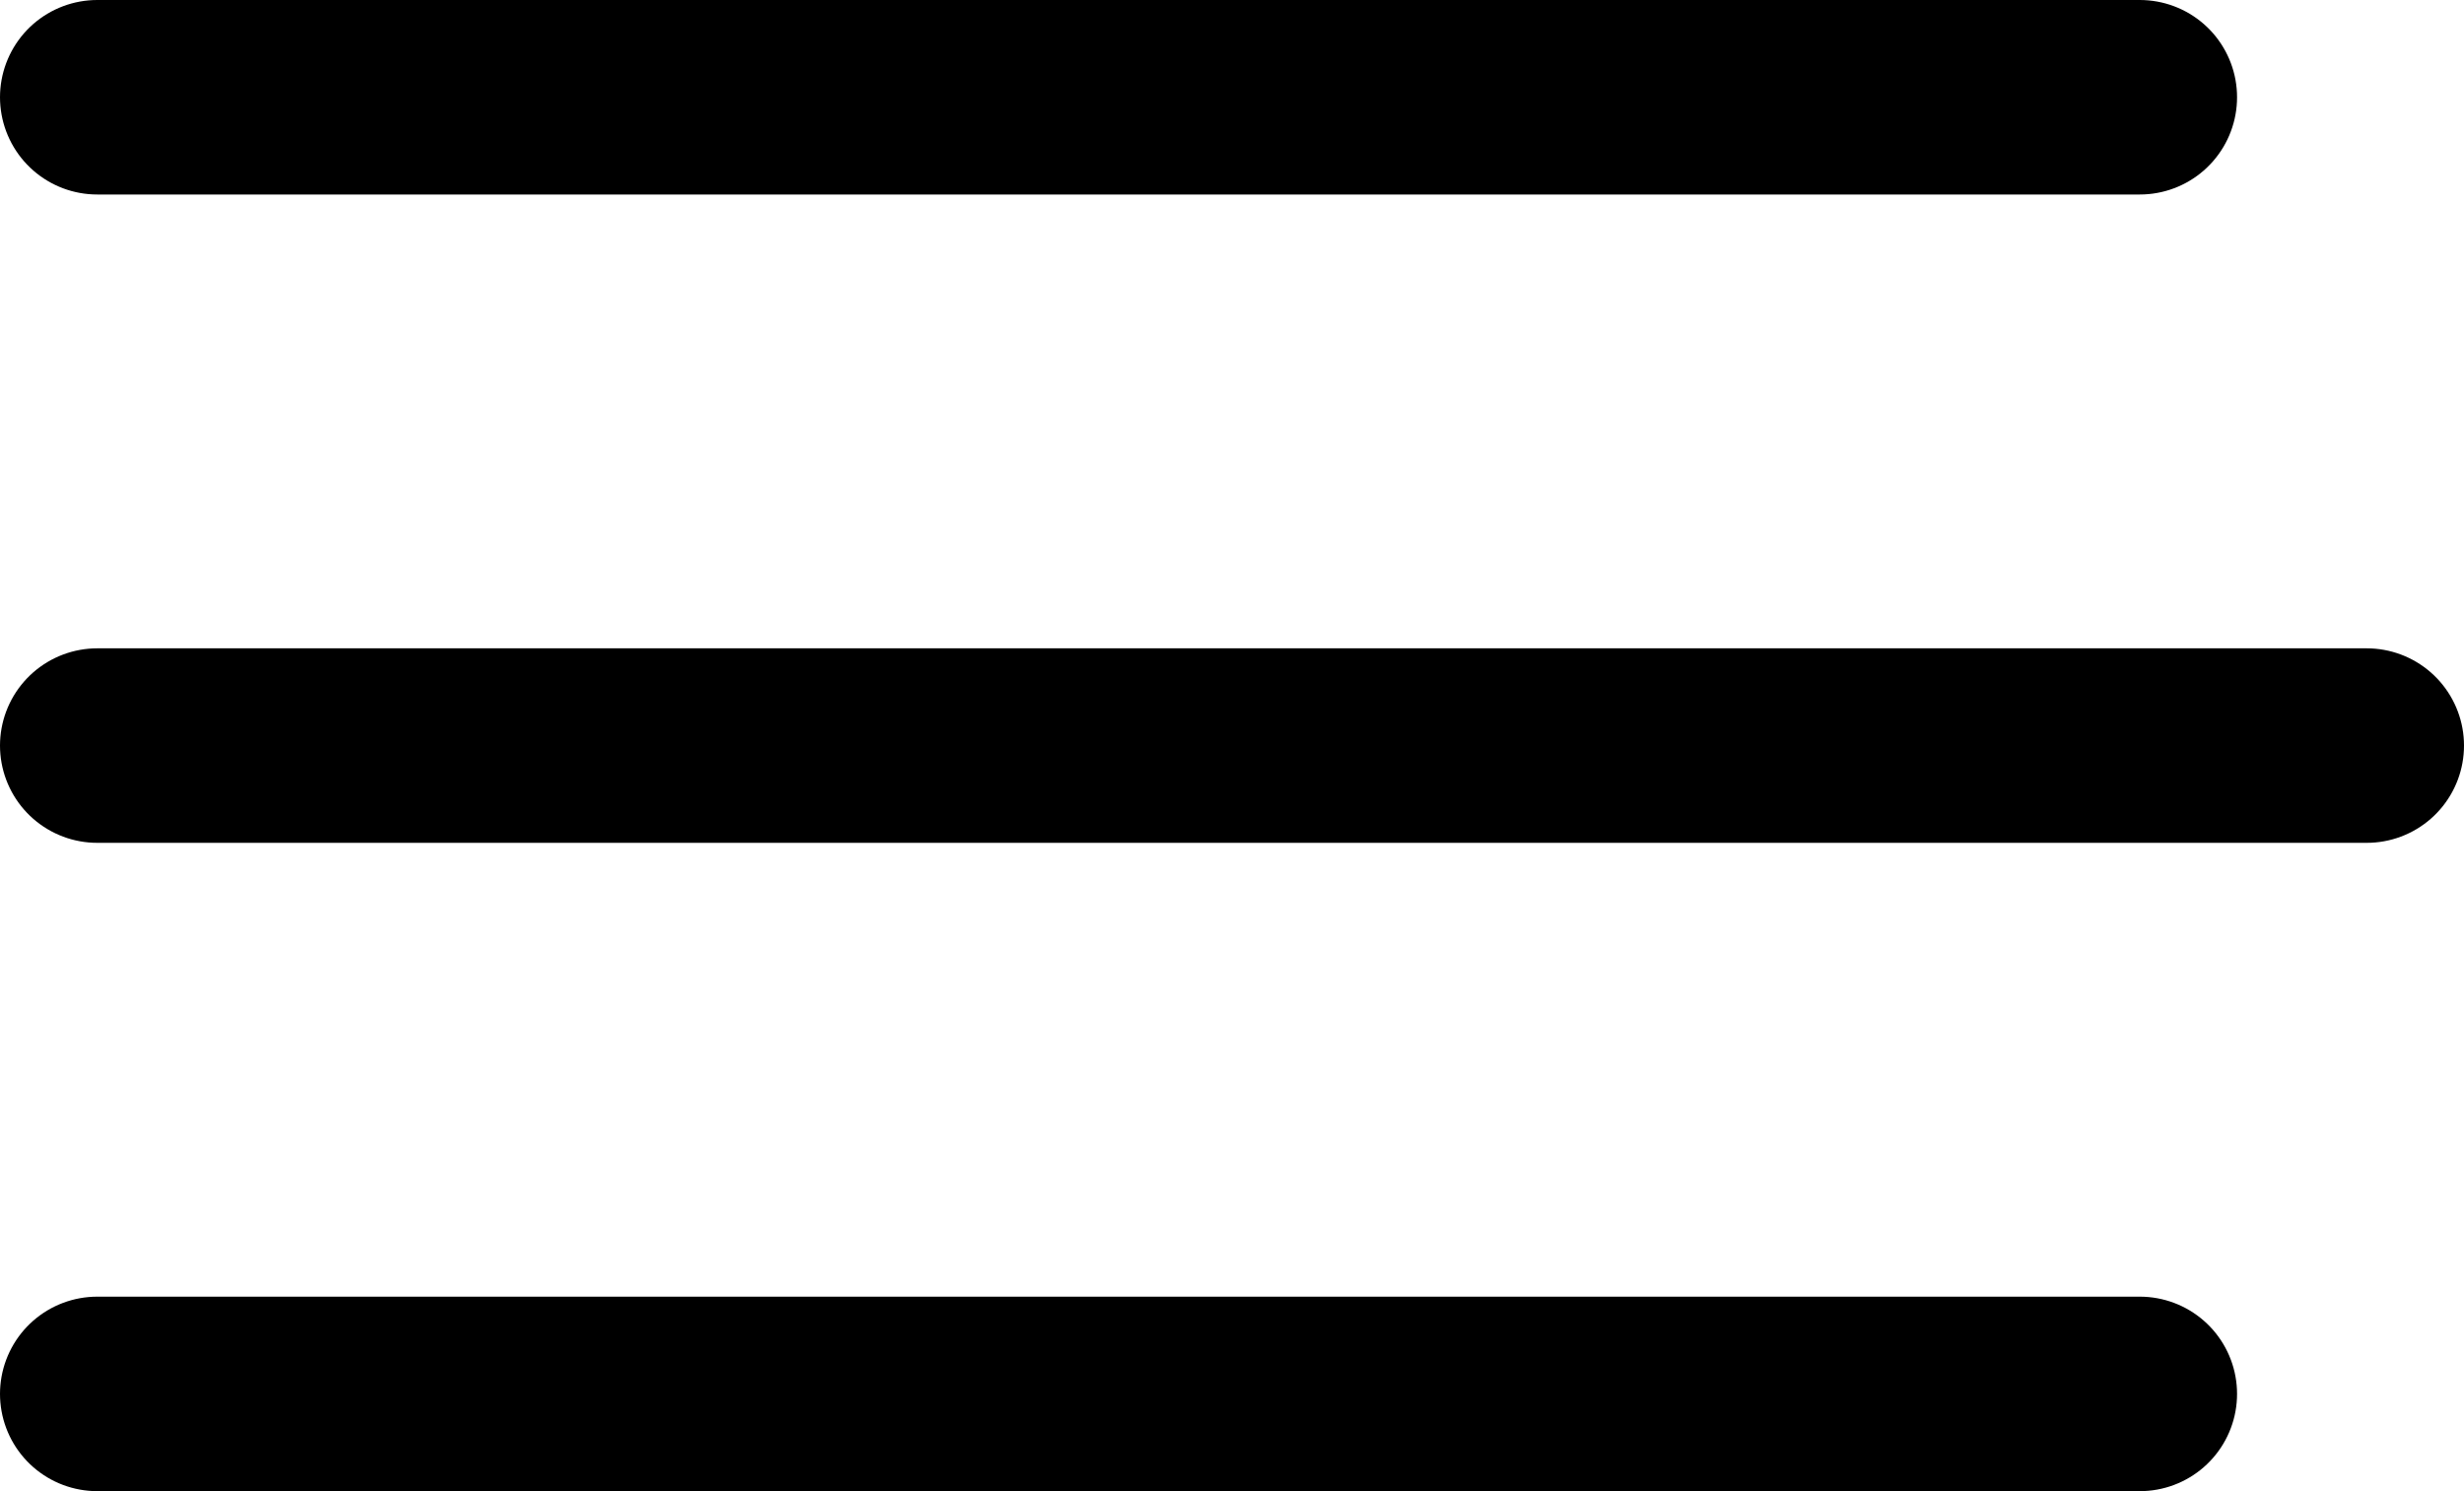 
<svg width="76" height="46" viewBox="0 0 76 46" fill="none" xmlns="http://www.w3.org/2000/svg">
<path d="M3 3H66" stroke="black" stroke-width="6" stroke-linecap="round"/>
<path d="M3 23H73" stroke="black" stroke-width="6" stroke-linecap="round"/>
<path d="M3 43H66" stroke="black" stroke-width="6" stroke-linecap="round"/>
</svg>
